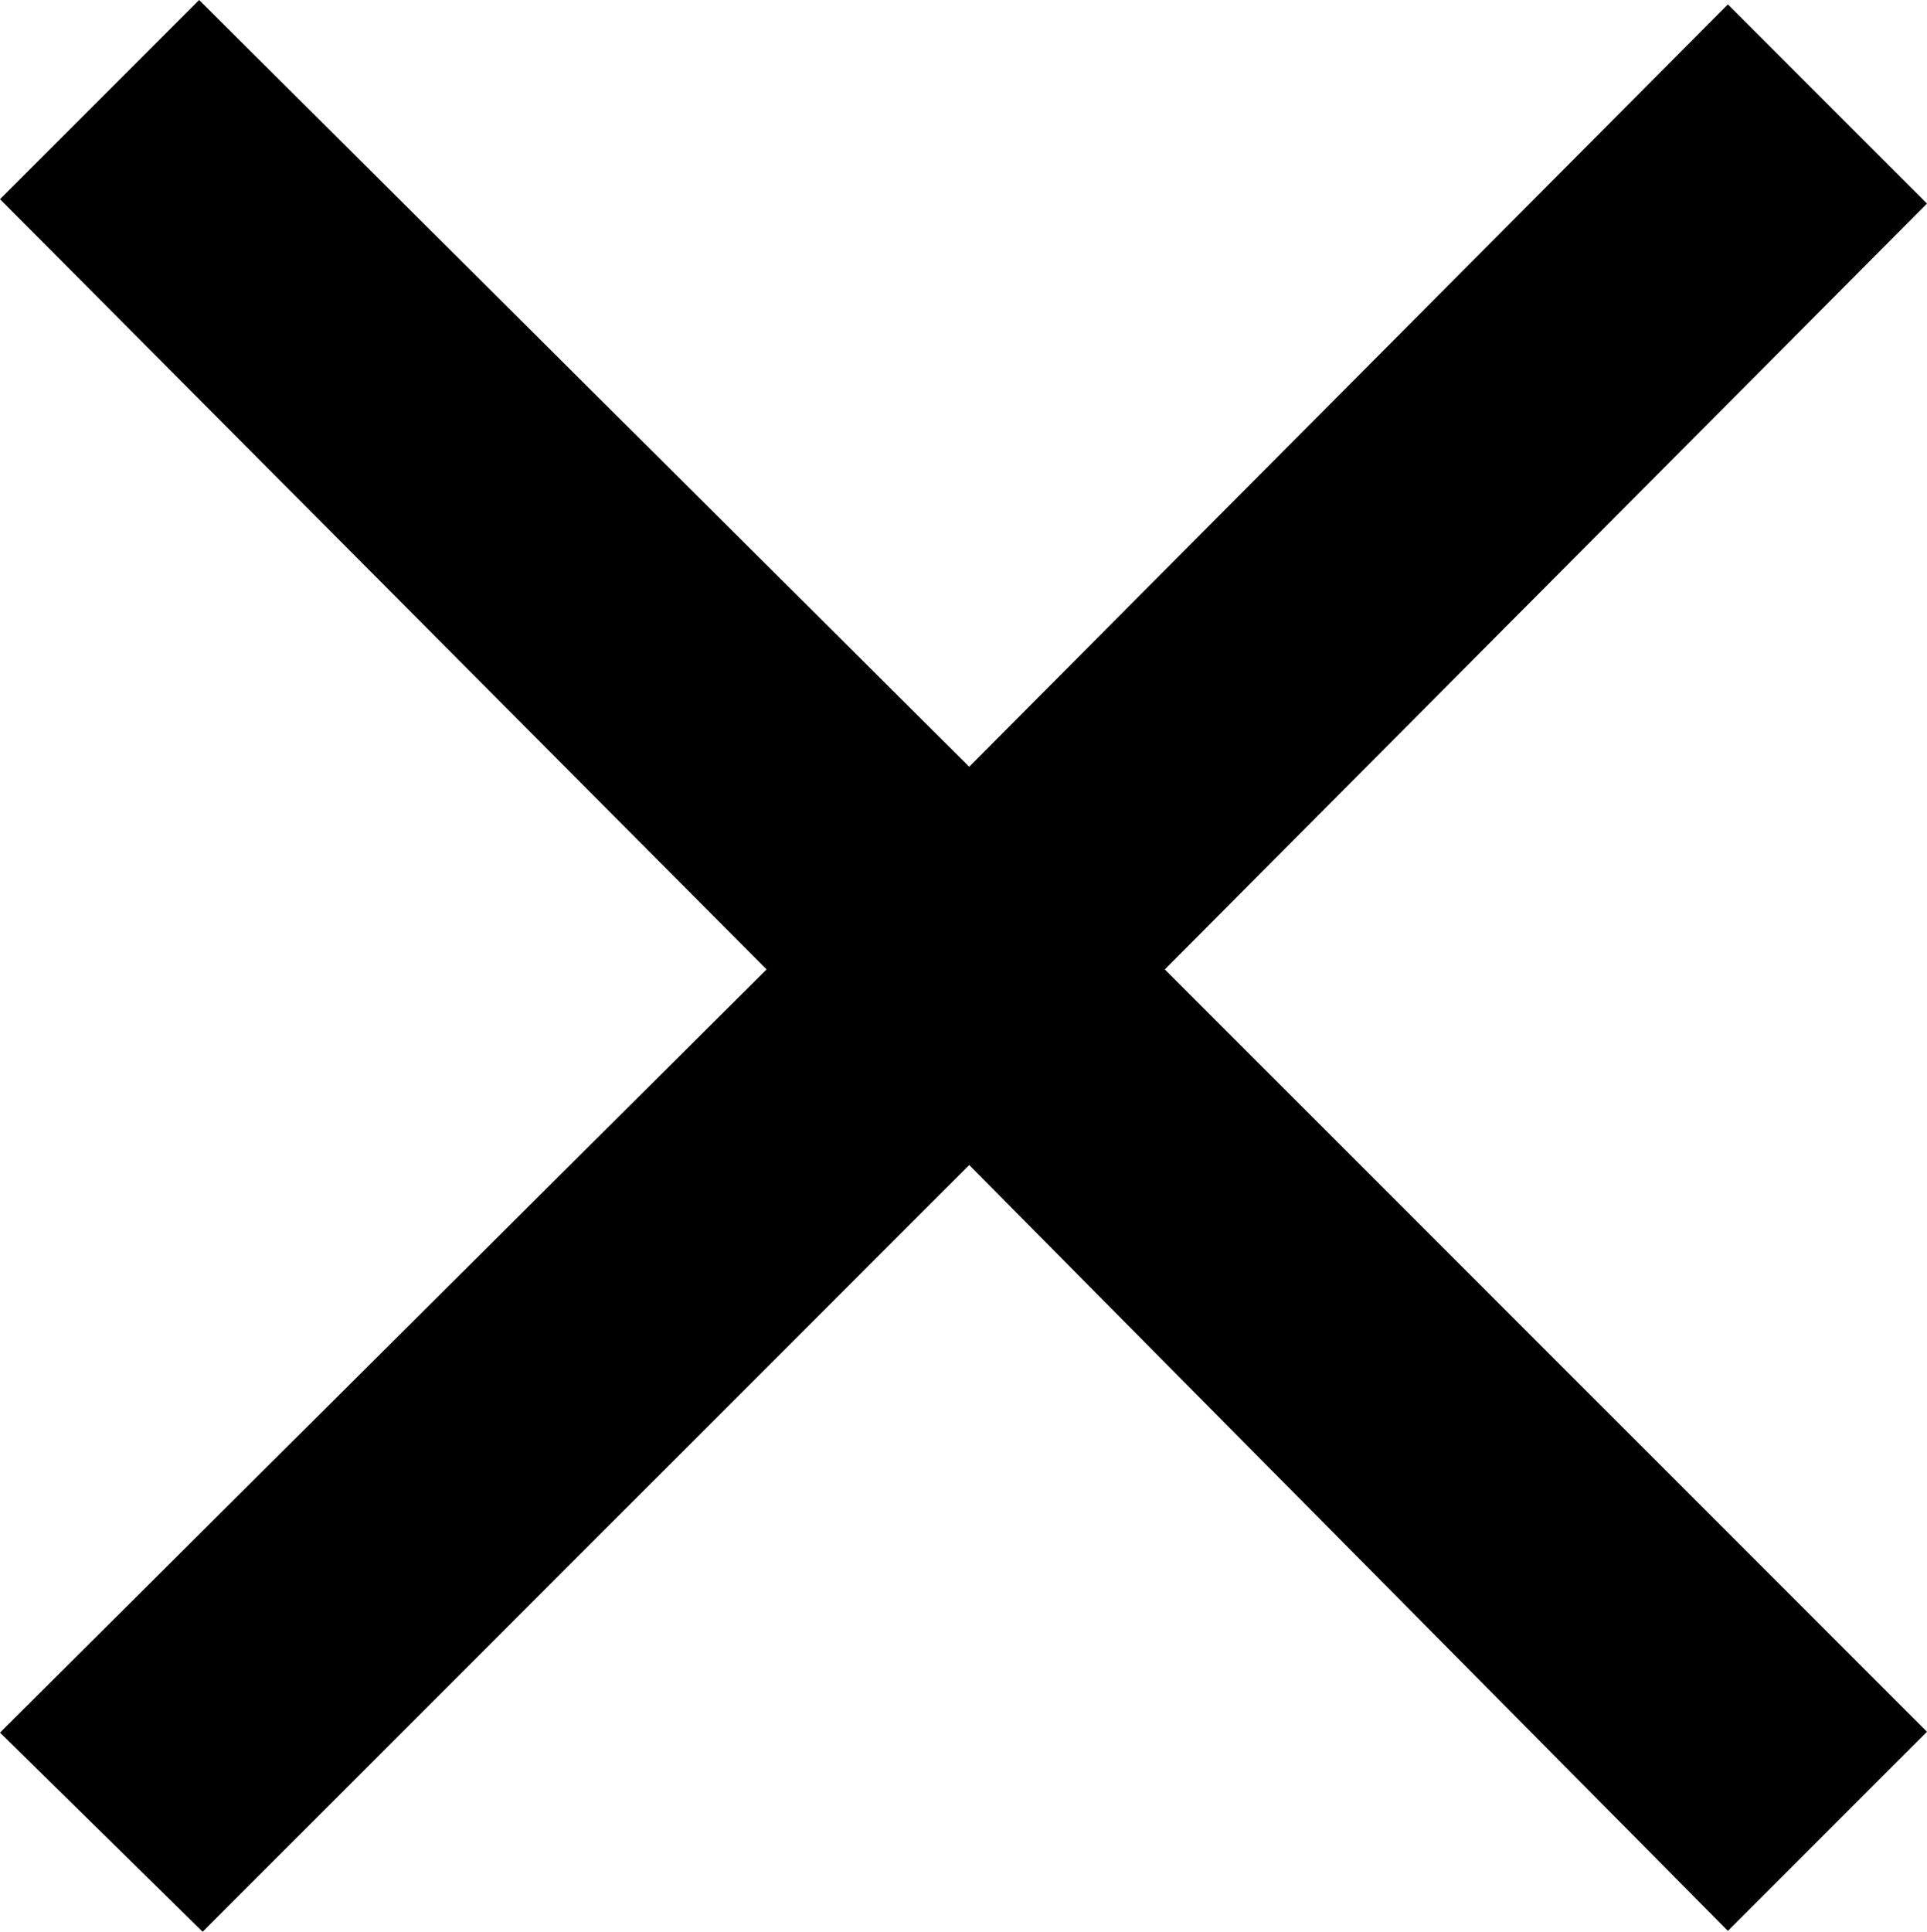 <svg xmlns="http://www.w3.org/2000/svg" viewBox="0 0 21.87 21.92"><defs><style>.cls-1{fill:#000000;}</style></defs><g id="Calque_2" data-name="Calque 2"><g id="Croix"><path class="cls-1" d="M11,13.22l-8.7,8.7L0,19.66,8.7,11,0,2.26,2.26,0,11,8.7,19.61.05l2.26,2.26L13.22,11l8.65,8.65-2.26,2.26Z"/></g></g></svg>